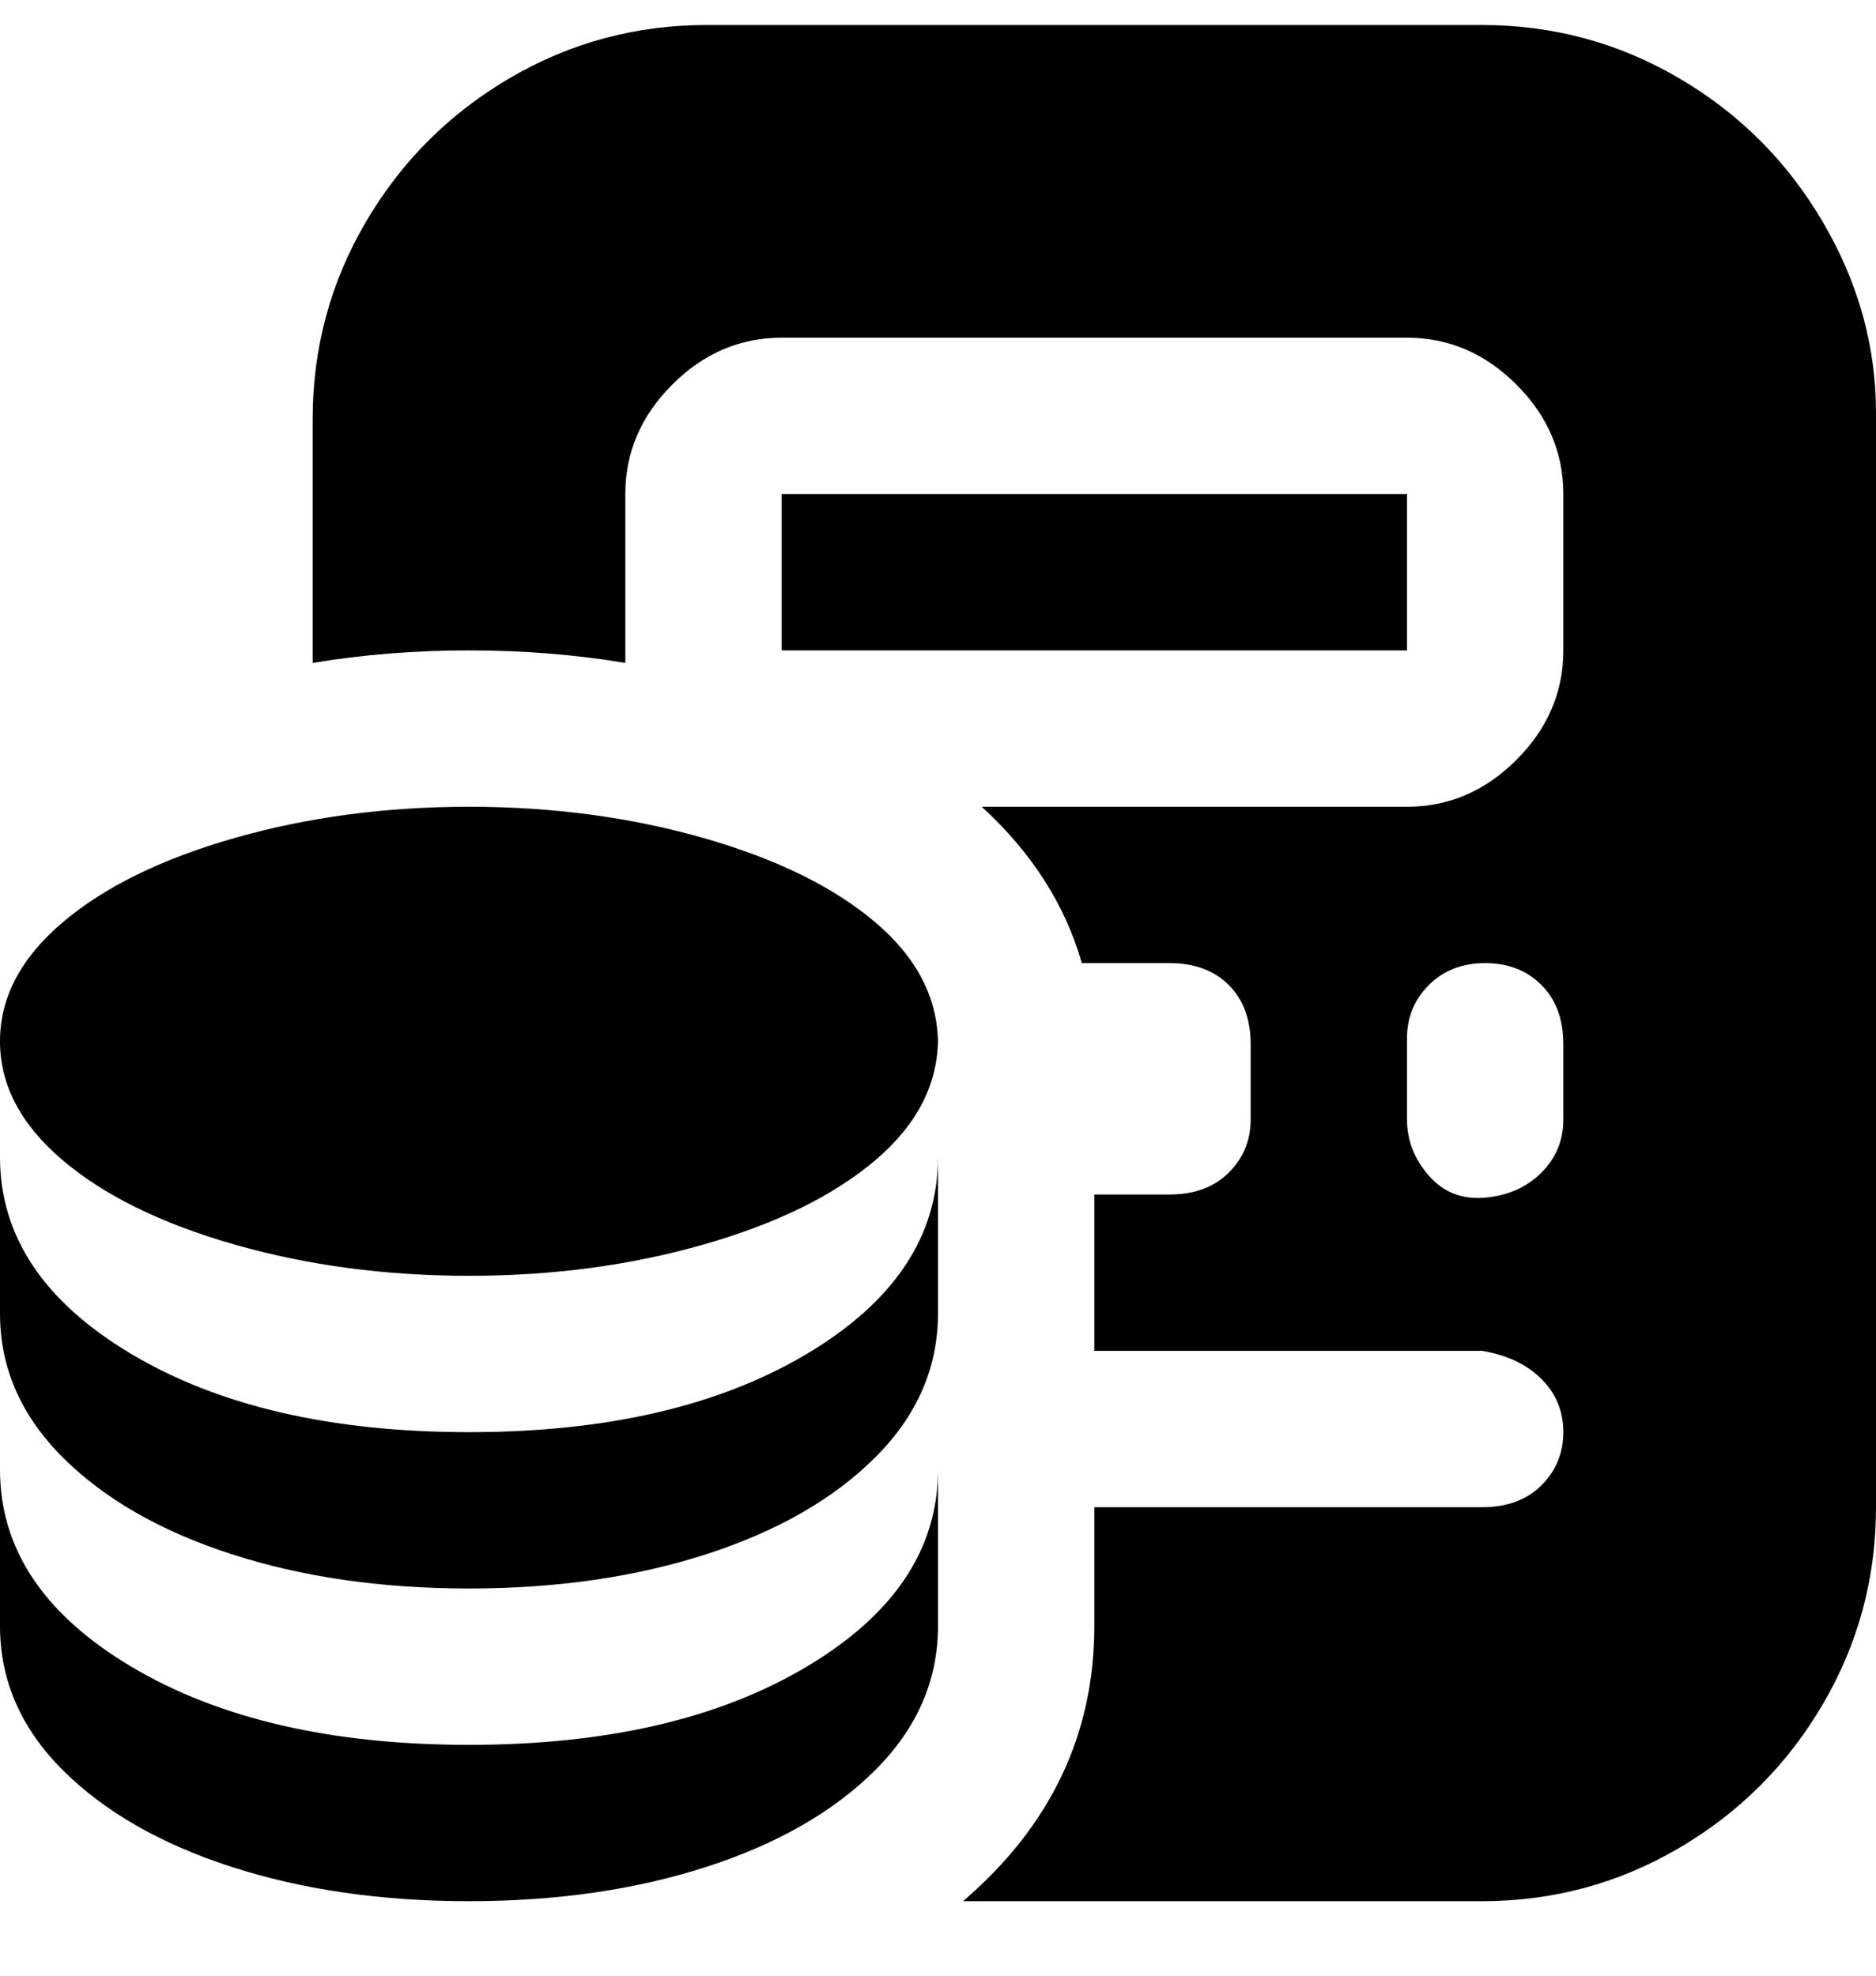 <svg viewBox="0 0 300 316" xmlns="http://www.w3.org/2000/svg"><path d="M150 166q0 11-10 19.5T112.5 199Q95 204 75 204t-37.5-5Q20 194 10 185.5t-10-19q0-10.5 10-19T37.5 134q17.5-5 37.5-5t37.5 5q17.5 5 27.5 13.5t10 19.5v-1zm0 69v25q0 13-10 23t-27 15.5Q96 304 75 304t-38-5.5Q20 293 10 283T0 260v-25q0 19 21 31.5T75 279q33 0 54-12.5t21-31.5zm0-50v25q0 13-10 23t-27 15.5Q96 254 75 254t-38-5.5Q20 243 10 233T0 210v-25q0 19 21 31.5T75 229q33 0 54-12.5t21-31.5zm75-106H125v25h100V79zm13-75H113q-17 0-31.5 8.5t-23 23Q50 50 50 67v39q12-2 25-2t25 2V79q0-10 7.5-17.5T125 54h100q10 0 17.5 7.5T250 79v25q0 10-7.5 17.5T225 129h-68q12 11 16 25h14q6 0 9.5 3.5t3.5 9.5v12q0 5-3.5 8.5T187 191h-12v25h62q6 1 9.5 4.5t3.5 8.5q0 5-3.5 8.5T237 241h-62v19q0 26-21 44h83q17 0 31.5-8.5t23-23Q300 258 300 241V66q0-16-8.5-30.5t-23-23Q254 4 237 4h1zm12 175q0 5-3.5 8.5t-9 4q-5.5.5-9-3.5t-3.5-9v-13q0-5 3.5-8.5t9-3.5q5.5 0 9 3.5t3.5 9.5v12z"/></svg>